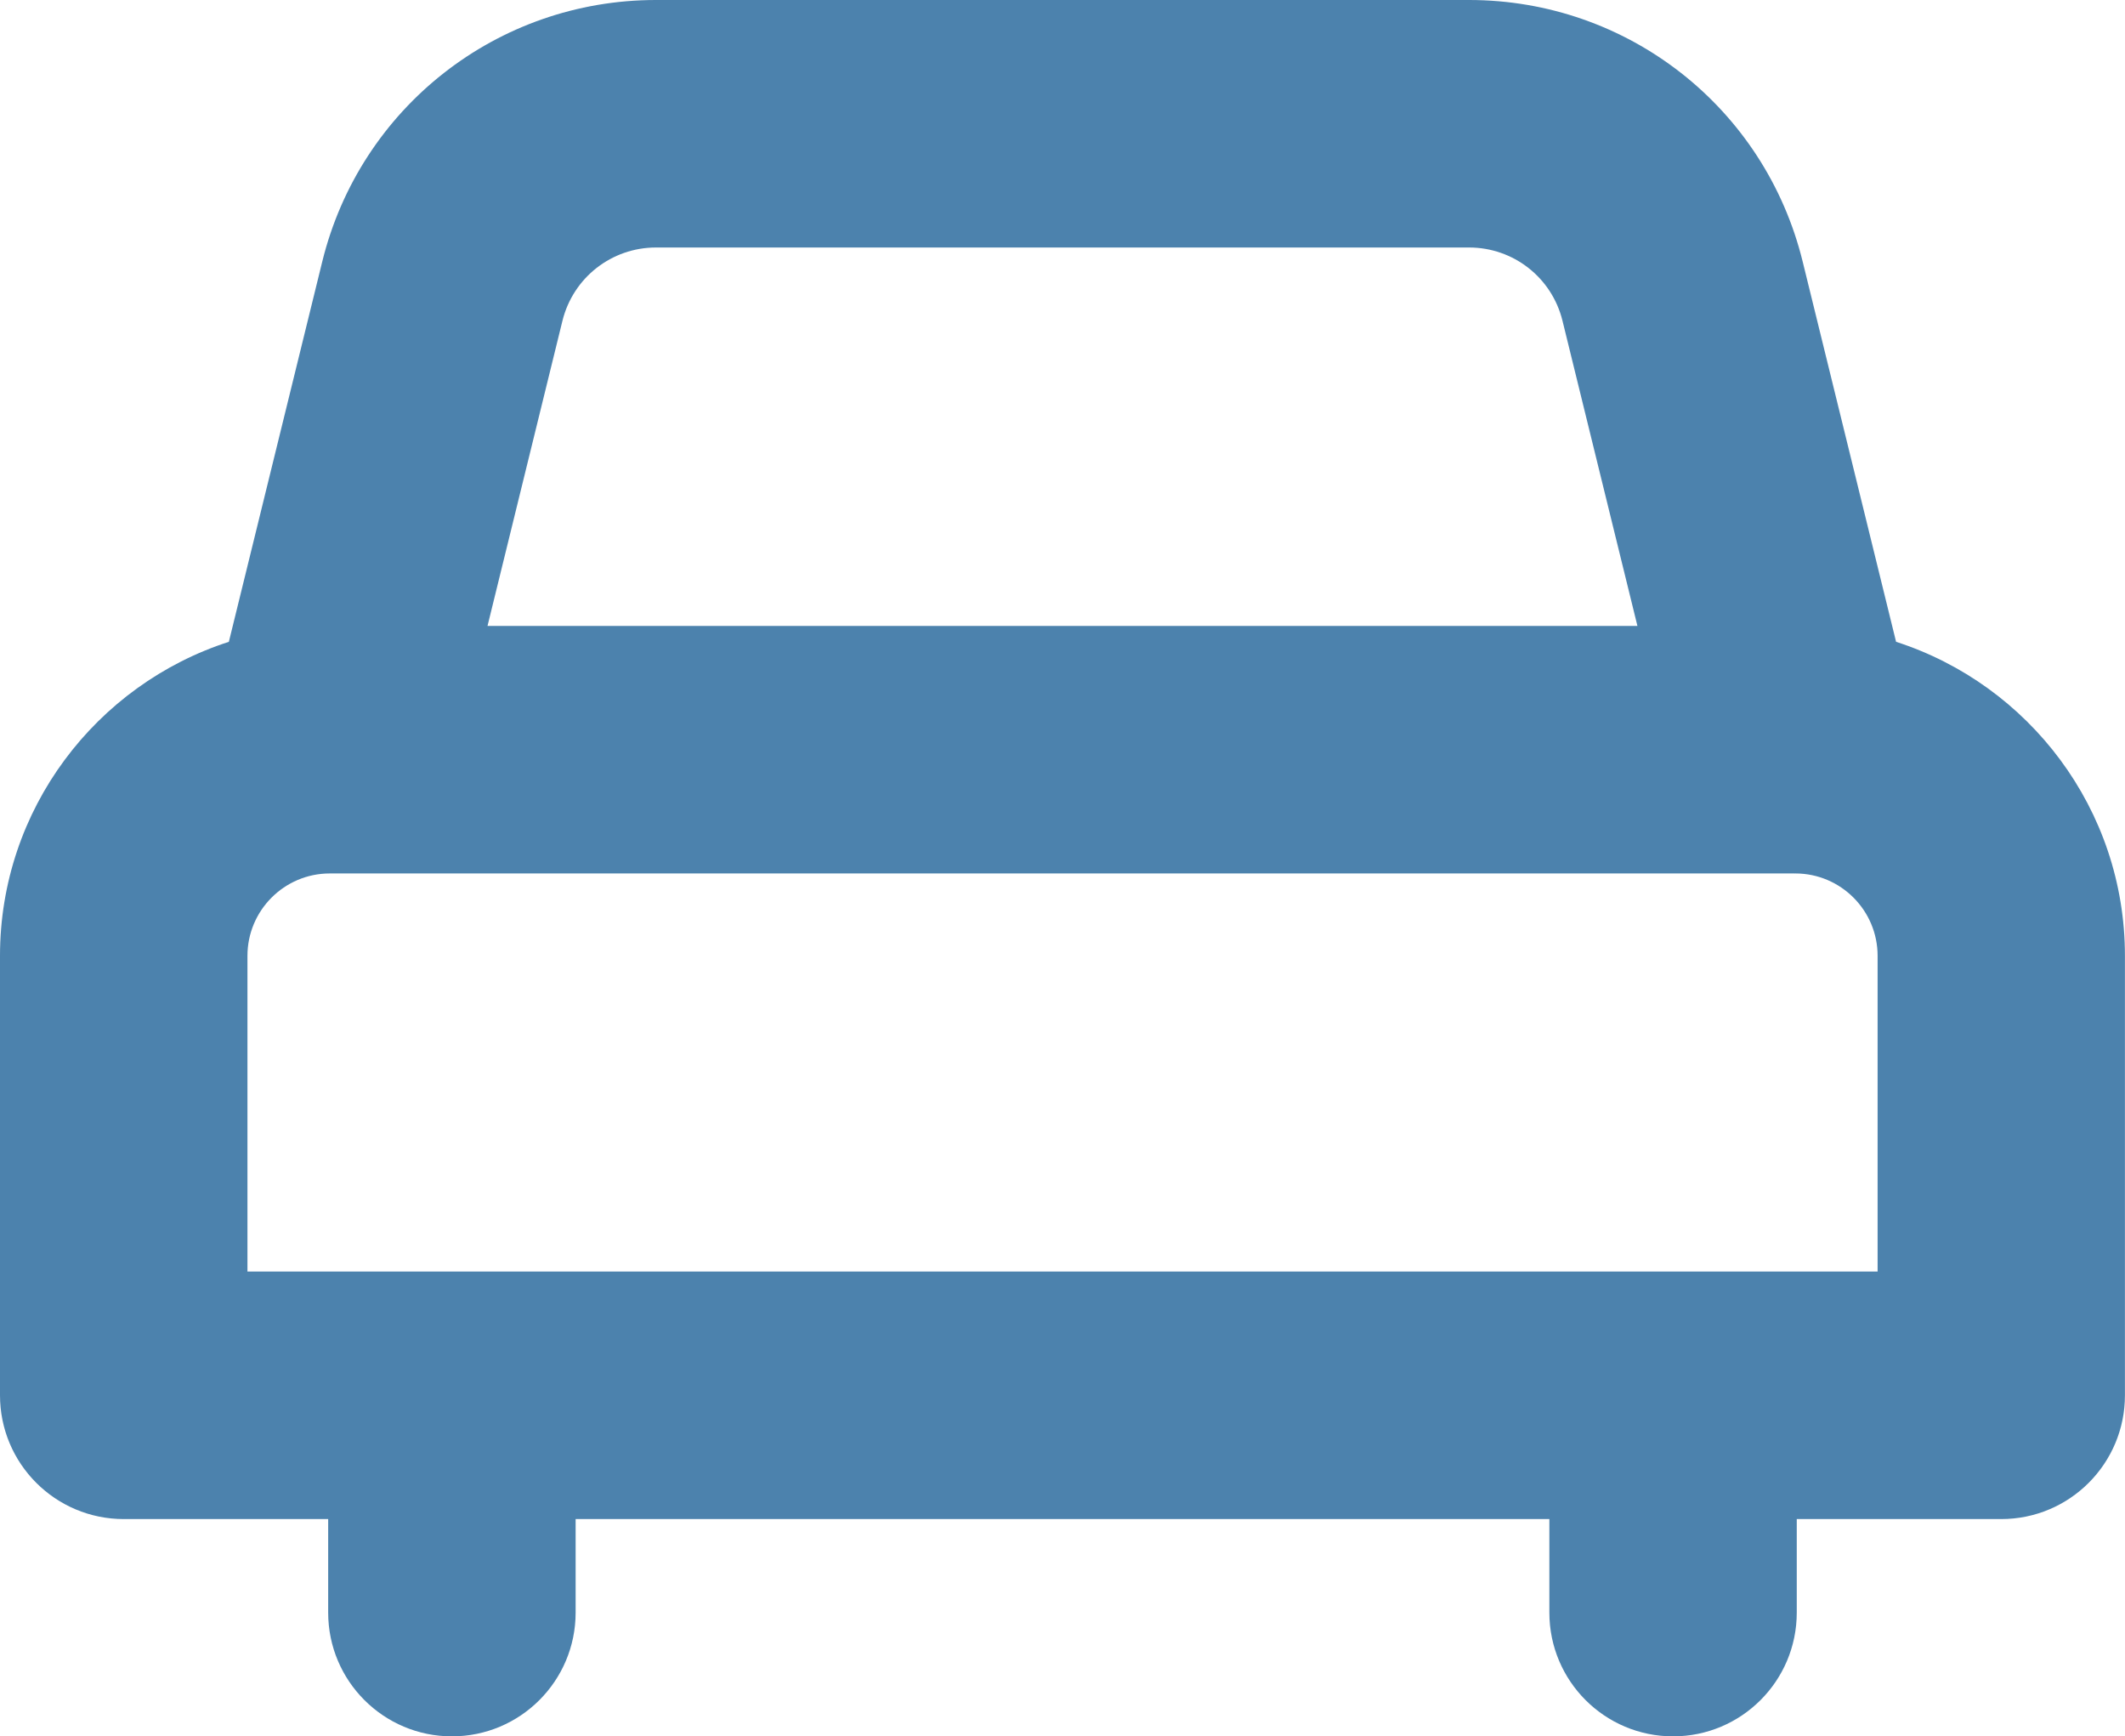 <?xml version="1.0" encoding="utf-8"?>
<!-- Generator: Adobe Illustrator 16.0.0, SVG Export Plug-In . SVG Version: 6.00 Build 0)  -->
<!DOCTYPE svg PUBLIC "-//W3C//DTD SVG 1.1//EN" "http://www.w3.org/Graphics/SVG/1.1/DTD/svg11.dtd">
<svg version="1.1" id="Capa_1" xmlns="http://www.w3.org/2000/svg" xmlns:xlink="http://www.w3.org/1999/xlink" x="0px" y="0px"
	 width="36.436px" height="29.767px" viewBox="0 0 36.436 29.767" enable-background="new 0 0 36.436 29.767" xml:space="preserve">
<rect x="128.509" y="41.01" fill="#BDBEBF" width="118.834" height="118.833"/>
<path fill="#9EA1A2" d="M225.638,113.21c-2.117-4.51-4.729-8.156-7.775-10.848c-1.639,2.773-3.644,5.295-5.975,7.512
	c0.375,0.354,0.743,0.734,1.098,1.141c2.162,2.43,4.203,6.172,5.328,9.76c0.731,2.266,1.147,4.609,1.143,6.428v21.076h9.585v-21.064
	C229.017,122.816,227.871,118.103,225.638,113.21 M150.223,113.195c-2.239,4.9-3.386,9.615-3.412,14.008v21.076h9.586V127.21
	c-0.008-1.818,0.408-4.16,1.136-6.422c1.134-3.605,3.176-7.348,5.325-9.766c0.34-0.389,0.697-0.758,1.062-1.102
	c-2.335-2.213-4.345-4.732-5.989-7.508C154.913,105.097,152.321,108.722,150.223,113.195 M187.881,52.576
	c-15.122,0.006-27.427,12.31-27.429,27.428c0.002,15.121,12.307,27.428,27.429,27.432c15.121-0.004,27.425-12.311,27.429-27.432
	C215.306,64.885,203.002,52.582,187.881,52.576 M187.88,98.562c-10.213-0.018-18.538-8.342-18.558-18.561
	c0.02-10.211,8.345-18.534,18.556-18.555h0.003h0.002c4.949,0.006,9.606,1.936,13.119,5.438c3.503,3.511,5.433,8.17,5.435,13.121
	C206.419,90.22,198.098,98.544,187.88,98.562"/>
<path fill="#4C82AD" d="M5.525,4.487l-1.601,6.516C1.65,11.736,0,13.872,0,16.386v7.534c0,1.172,0.95,2.122,2.122,2.122h3.505v1.603
	c0,1.172,0.95,2.122,2.122,2.122c1.171,0,2.121-0.95,2.121-2.122v-1.603h16.696v1.603c0,1.172,0.949,2.122,2.121,2.122
	s2.121-0.95,2.121-2.122v-1.603h3.506c1.172,0,2.121-0.95,2.121-2.122v-7.534c0-2.515-1.649-4.65-3.924-5.383l-1.601-6.516
	C30.262,1.845,27.909,0,25.188,0h-13.94C8.527,0,6.174,1.845,5.525,4.487 M30.768,14.974c0.004,0,0.008,0.001,0.012,0.001
	c0.003,0,0.005-0.001,0.007-0.001c0.776,0.002,1.407,0.634,1.407,1.412v5.412H4.243v-5.412c0-0.779,0.633-1.412,1.411-1.412H30.768z
	 M26.791,5.499l1.285,5.232H8.359l1.285-5.232c0.183-0.739,0.842-1.256,1.604-1.256h13.941C25.95,4.243,26.609,4.759,26.791,5.499"
	/>
</svg>
